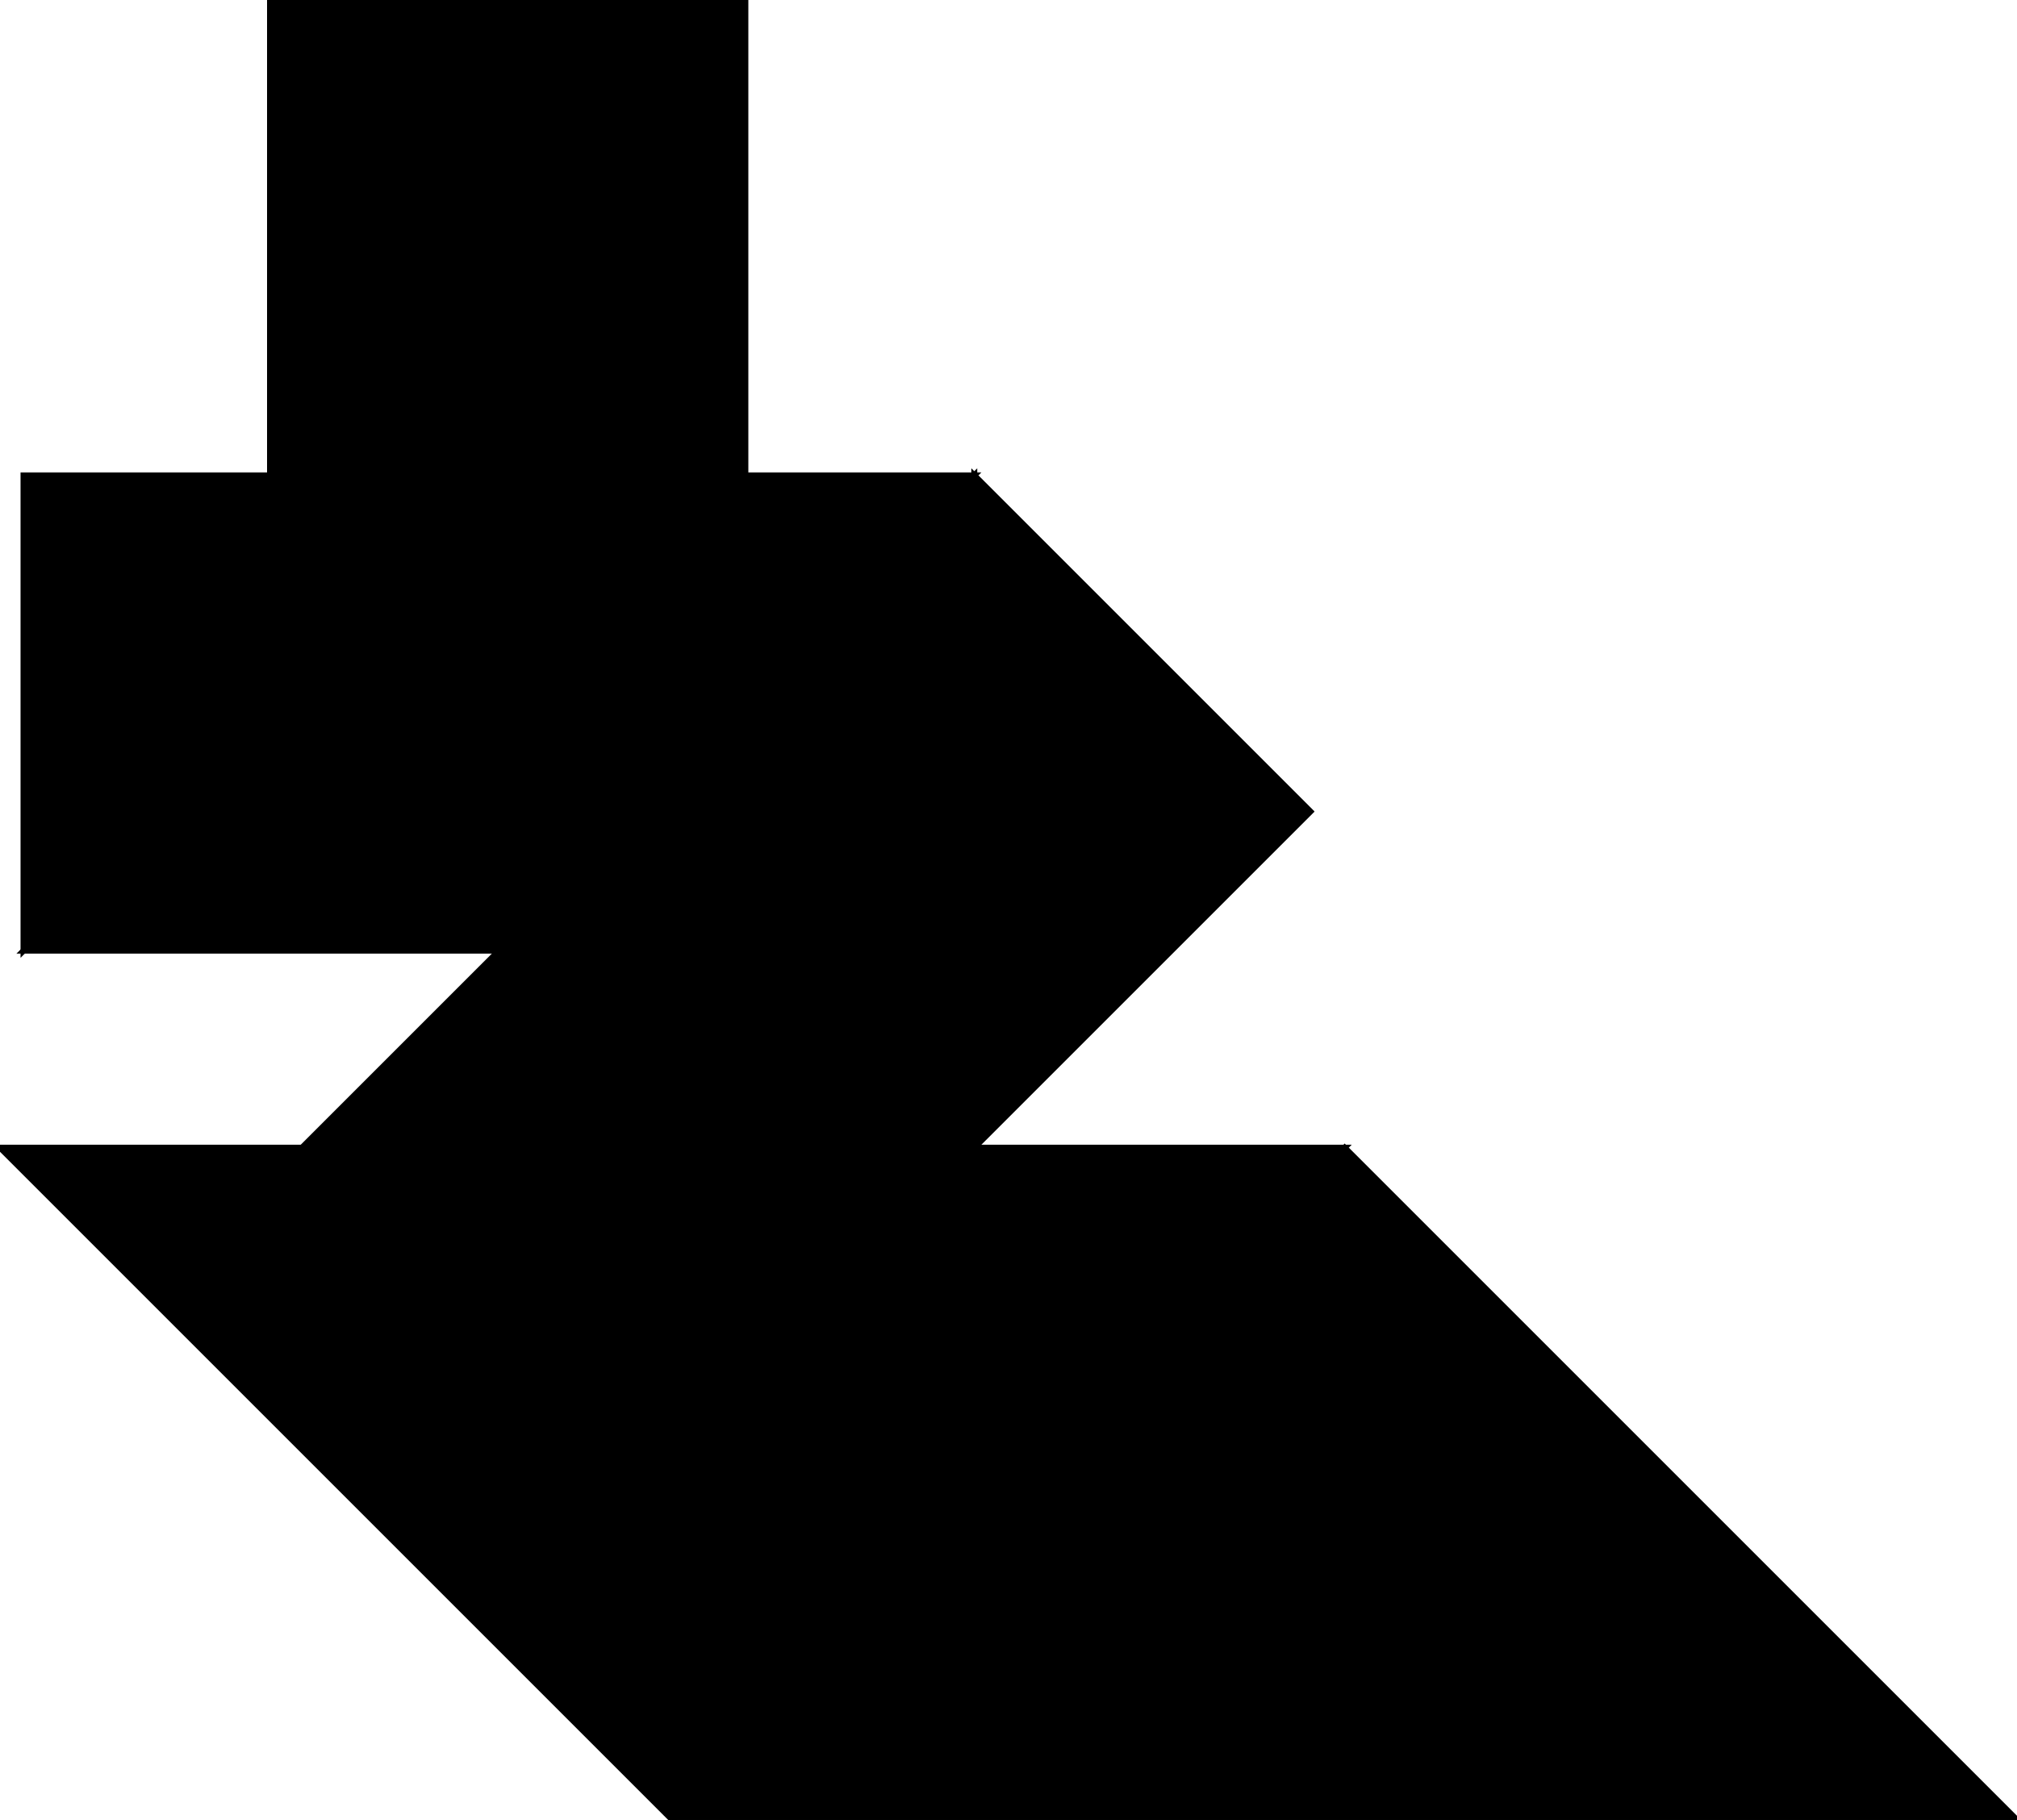 <?xml version="1.0" encoding="utf-8"?> <svg baseProfile="full" height="100%" version="1.1" viewBox="0 0 343.654 310.103" width="100%" xmlns="http://www.w3.org/2000/svg" xmlns:ev="http://www.w3.org/2001/xml-events" xmlns:xlink="http://www.w3.org/1999/xlink"><defs/><polygon fill="black" id="1" points="46.0,81.0 46.0,0.0 127.0,0.0 127.0,81.0" stroke="black" strokewidth="1"/><polygon fill="black" id="2" points="85.0,162.0 166.0,81.0 85.0,81.0 4.0,162.0" stroke="black" strokewidth="1"/><polygon fill="black" id="3" points="4.0,162.0 85.0,81.0 4.0,81.0" stroke="black" strokewidth="1"/><polygon fill="black" id="4" points="166.0,195.551 223.276,138.276 166.0,81.0" stroke="black" strokewidth="1"/><polygon fill="black" id="5" points="51.449,195.551 166.0,195.551 166.0,81.0" stroke="black" strokewidth="1"/><polygon fill="black" id="6" points="114.551,310.103 343.654,310.103 229.103,195.551" stroke="black" strokewidth="1"/><polygon fill="black" id="7" points="114.551,310.103 0.0,195.551 229.103,195.551" stroke="black" strokewidth="1"/></svg>